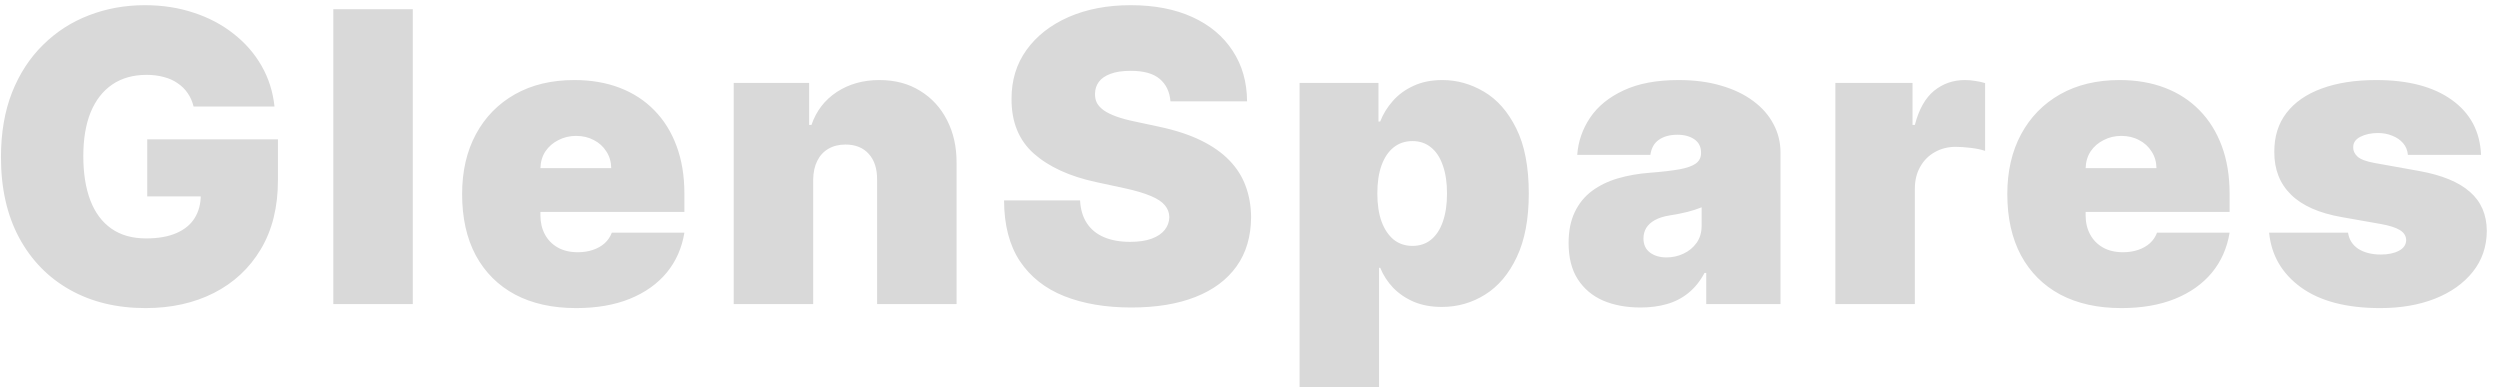 <svg width="148" height="23" viewBox="0 0 148 23" fill="none" xmlns="http://www.w3.org/2000/svg">
<path d="M11.46 6.307C11.386 6.006 11.27 5.741 11.111 5.514C10.952 5.281 10.753 5.085 10.514 4.926C10.281 4.761 10.008 4.639 9.696 4.56C9.389 4.474 9.051 4.432 8.682 4.432C7.886 4.432 7.207 4.622 6.645 5.003C6.088 5.384 5.662 5.932 5.366 6.648C5.077 7.364 4.932 8.227 4.932 9.239C4.932 10.261 5.071 11.136 5.349 11.864C5.628 12.591 6.043 13.148 6.594 13.534C7.145 13.921 7.83 14.114 8.648 14.114C9.369 14.114 9.969 14.008 10.446 13.798C10.929 13.588 11.29 13.29 11.528 12.903C11.767 12.517 11.886 12.062 11.886 11.54L12.704 11.625H8.716V8.25H16.454V10.671C16.454 12.261 16.116 13.622 15.44 14.753C14.77 15.878 13.844 16.741 12.662 17.344C11.486 17.94 10.136 18.239 8.614 18.239C6.915 18.239 5.423 17.878 4.139 17.156C2.855 16.435 1.852 15.406 1.131 14.071C0.415 12.736 0.057 11.148 0.057 9.307C0.057 7.864 0.276 6.585 0.713 5.472C1.156 4.358 1.77 3.418 2.554 2.651C3.338 1.878 4.244 1.295 5.273 0.903C6.301 0.506 7.403 0.307 8.58 0.307C9.614 0.307 10.574 0.455 11.46 0.75C12.352 1.04 13.139 1.455 13.821 1.994C14.508 2.528 15.062 3.162 15.483 3.895C15.903 4.628 16.159 5.432 16.25 6.307H11.46ZM24.437 0.545V18H19.732V0.545H24.437ZM34.106 18.239C32.709 18.239 31.504 17.972 30.493 17.438C29.487 16.898 28.712 16.125 28.166 15.119C27.626 14.108 27.357 12.898 27.357 11.489C27.357 10.136 27.629 8.955 28.175 7.943C28.72 6.932 29.49 6.145 30.484 5.582C31.479 5.02 32.652 4.739 34.004 4.739C34.993 4.739 35.888 4.892 36.689 5.199C37.49 5.506 38.175 5.952 38.743 6.537C39.311 7.116 39.749 7.821 40.055 8.651C40.362 9.48 40.516 10.415 40.516 11.454V12.546H28.822V9.955H36.186C36.18 9.58 36.084 9.25 35.896 8.966C35.715 8.676 35.467 8.452 35.155 8.293C34.848 8.128 34.499 8.045 34.106 8.045C33.726 8.045 33.376 8.128 33.058 8.293C32.74 8.452 32.484 8.673 32.291 8.957C32.104 9.241 32.004 9.574 31.993 9.955V12.75C31.993 13.171 32.081 13.546 32.257 13.875C32.433 14.204 32.686 14.463 33.016 14.651C33.345 14.838 33.743 14.932 34.209 14.932C34.533 14.932 34.828 14.886 35.095 14.796C35.368 14.704 35.601 14.574 35.794 14.403C35.987 14.227 36.129 14.017 36.22 13.773H40.516C40.368 14.682 40.019 15.472 39.467 16.142C38.916 16.807 38.186 17.324 37.277 17.693C36.374 18.057 35.317 18.239 34.106 18.239ZM48.14 10.636V18H43.435V4.909H47.901V7.398H48.038C48.322 6.568 48.822 5.918 49.538 5.446C50.259 4.974 51.1 4.739 52.06 4.739C52.986 4.739 53.791 4.952 54.472 5.378C55.16 5.798 55.691 6.378 56.066 7.116C56.447 7.855 56.634 8.699 56.629 9.648V18H51.924V10.636C51.93 9.989 51.765 9.48 51.43 9.111C51.1 8.741 50.64 8.557 50.049 8.557C49.663 8.557 49.325 8.642 49.035 8.812C48.751 8.977 48.532 9.216 48.379 9.528C48.225 9.835 48.146 10.204 48.14 10.636ZM69.292 6C69.246 5.432 69.033 4.989 68.653 4.67C68.278 4.352 67.707 4.193 66.94 4.193C66.451 4.193 66.05 4.253 65.738 4.372C65.431 4.486 65.204 4.642 65.056 4.841C64.908 5.04 64.832 5.267 64.826 5.523C64.815 5.733 64.852 5.923 64.937 6.094C65.028 6.259 65.17 6.409 65.363 6.545C65.556 6.676 65.803 6.795 66.104 6.903C66.406 7.011 66.763 7.108 67.178 7.193L68.61 7.5C69.576 7.705 70.403 7.974 71.09 8.31C71.778 8.645 72.34 9.04 72.778 9.494C73.215 9.943 73.536 10.449 73.741 11.011C73.951 11.574 74.059 12.188 74.065 12.852C74.059 14 73.772 14.972 73.204 15.767C72.636 16.562 71.823 17.168 70.766 17.582C69.715 17.997 68.451 18.204 66.974 18.204C65.457 18.204 64.133 17.98 63.002 17.531C61.877 17.082 61.002 16.392 60.377 15.46C59.758 14.523 59.445 13.324 59.44 11.864H63.94C63.968 12.398 64.102 12.847 64.34 13.21C64.579 13.574 64.914 13.849 65.346 14.037C65.783 14.224 66.303 14.318 66.906 14.318C67.411 14.318 67.835 14.256 68.175 14.131C68.516 14.006 68.775 13.832 68.951 13.611C69.127 13.389 69.218 13.136 69.224 12.852C69.218 12.585 69.13 12.352 68.96 12.153C68.795 11.949 68.522 11.767 68.141 11.608C67.761 11.443 67.246 11.29 66.599 11.148L64.86 10.773C63.315 10.438 62.096 9.878 61.204 9.094C60.318 8.304 59.877 7.227 59.883 5.864C59.877 4.756 60.173 3.787 60.769 2.957C61.371 2.122 62.204 1.472 63.266 1.006C64.335 0.54 65.559 0.307 66.94 0.307C68.349 0.307 69.567 0.543 70.596 1.014C71.624 1.486 72.417 2.151 72.974 3.009C73.536 3.861 73.82 4.858 73.826 6H69.292ZM76.935 22.909V4.909H81.606V7.193H81.708C81.879 6.75 82.129 6.344 82.458 5.974C82.788 5.599 83.197 5.301 83.685 5.08C84.174 4.852 84.742 4.739 85.39 4.739C86.254 4.739 87.075 4.969 87.853 5.429C88.637 5.889 89.273 6.614 89.762 7.602C90.256 8.591 90.504 9.875 90.504 11.454C90.504 12.966 90.268 14.219 89.796 15.213C89.33 16.207 88.705 16.949 87.921 17.438C87.143 17.926 86.288 18.171 85.356 18.171C84.742 18.171 84.194 18.071 83.711 17.872C83.234 17.668 82.825 17.392 82.484 17.046C82.148 16.693 81.89 16.296 81.708 15.852H81.64V22.909H76.935ZM81.538 11.454C81.538 12.091 81.62 12.642 81.785 13.108C81.955 13.568 82.194 13.926 82.501 14.182C82.813 14.432 83.185 14.557 83.617 14.557C84.049 14.557 84.415 14.435 84.717 14.19C85.023 13.94 85.256 13.585 85.415 13.125C85.58 12.659 85.663 12.102 85.663 11.454C85.663 10.807 85.58 10.253 85.415 9.793C85.256 9.327 85.023 8.972 84.717 8.727C84.415 8.477 84.049 8.352 83.617 8.352C83.185 8.352 82.813 8.477 82.501 8.727C82.194 8.972 81.955 9.327 81.785 9.793C81.62 10.253 81.538 10.807 81.538 11.454ZM97.122 18.204C96.287 18.204 95.548 18.068 94.906 17.796C94.27 17.517 93.77 17.097 93.406 16.534C93.043 15.972 92.861 15.256 92.861 14.386C92.861 13.671 92.983 13.06 93.227 12.554C93.472 12.043 93.812 11.625 94.25 11.301C94.688 10.977 95.196 10.73 95.776 10.56C96.361 10.389 96.992 10.278 97.668 10.227C98.401 10.171 98.989 10.102 99.432 10.023C99.881 9.938 100.205 9.821 100.403 9.673C100.602 9.52 100.702 9.318 100.702 9.068V9.034C100.702 8.693 100.571 8.432 100.31 8.25C100.048 8.068 99.713 7.977 99.304 7.977C98.855 7.977 98.489 8.077 98.204 8.276C97.926 8.469 97.758 8.767 97.702 9.17H93.372C93.429 8.375 93.682 7.642 94.131 6.972C94.585 6.295 95.247 5.756 96.117 5.352C96.986 4.943 98.071 4.739 99.372 4.739C100.31 4.739 101.151 4.849 101.895 5.071C102.639 5.287 103.273 5.591 103.795 5.983C104.318 6.369 104.716 6.824 104.989 7.347C105.267 7.864 105.406 8.426 105.406 9.034V18H101.009V16.159H100.906C100.645 16.648 100.327 17.043 99.952 17.344C99.582 17.645 99.159 17.864 98.682 18C98.21 18.136 97.69 18.204 97.122 18.204ZM98.656 15.239C99.014 15.239 99.349 15.165 99.662 15.017C99.98 14.869 100.239 14.656 100.438 14.378C100.636 14.099 100.736 13.761 100.736 13.364V12.273C100.611 12.324 100.477 12.372 100.335 12.418C100.199 12.463 100.051 12.506 99.892 12.546C99.739 12.585 99.574 12.622 99.398 12.656C99.227 12.69 99.048 12.722 98.861 12.75C98.497 12.807 98.199 12.901 97.966 13.031C97.739 13.156 97.568 13.312 97.454 13.5C97.347 13.682 97.293 13.886 97.293 14.114C97.293 14.477 97.421 14.756 97.676 14.949C97.932 15.142 98.258 15.239 98.656 15.239ZM108.654 18V4.909H113.222V7.398H113.359C113.597 6.477 113.975 5.804 114.492 5.378C115.015 4.952 115.626 4.739 116.325 4.739C116.529 4.739 116.731 4.756 116.93 4.79C117.134 4.818 117.33 4.861 117.518 4.918V8.932C117.285 8.852 116.998 8.793 116.657 8.753C116.316 8.713 116.023 8.693 115.779 8.693C115.319 8.693 114.904 8.798 114.535 9.009C114.171 9.213 113.884 9.503 113.674 9.878C113.464 10.247 113.359 10.682 113.359 11.182V18H108.654ZM125.583 18.239C124.185 18.239 122.981 17.972 121.969 17.438C120.964 16.898 120.188 16.125 119.643 15.119C119.103 14.108 118.833 12.898 118.833 11.489C118.833 10.136 119.106 8.955 119.651 7.943C120.197 6.932 120.967 6.145 121.961 5.582C122.955 5.02 124.129 4.739 125.481 4.739C126.469 4.739 127.364 4.892 128.165 5.199C128.967 5.506 129.651 5.952 130.219 6.537C130.788 7.116 131.225 7.821 131.532 8.651C131.839 9.48 131.992 10.415 131.992 11.454V12.546H120.299V9.955H127.663C127.657 9.58 127.56 9.25 127.373 8.966C127.191 8.676 126.944 8.452 126.631 8.293C126.325 8.128 125.975 8.045 125.583 8.045C125.202 8.045 124.853 8.128 124.535 8.293C124.217 8.452 123.961 8.673 123.768 8.957C123.58 9.241 123.481 9.574 123.469 9.955V12.75C123.469 13.171 123.558 13.546 123.734 13.875C123.91 14.204 124.163 14.463 124.492 14.651C124.822 14.838 125.219 14.932 125.685 14.932C126.009 14.932 126.305 14.886 126.572 14.796C126.844 14.704 127.077 14.574 127.271 14.403C127.464 14.227 127.606 14.017 127.697 13.773H131.992C131.844 14.682 131.495 15.472 130.944 16.142C130.393 16.807 129.663 17.324 128.754 17.693C127.85 18.057 126.793 18.239 125.583 18.239ZM146.878 9.17H142.548C142.526 8.903 142.432 8.673 142.267 8.48C142.102 8.287 141.889 8.139 141.628 8.037C141.372 7.929 141.088 7.875 140.776 7.875C140.372 7.875 140.026 7.949 139.736 8.097C139.446 8.244 139.304 8.455 139.31 8.727C139.304 8.92 139.386 9.099 139.557 9.264C139.733 9.429 140.071 9.557 140.571 9.648L143.23 10.125C144.571 10.369 145.568 10.781 146.222 11.361C146.881 11.935 147.213 12.704 147.219 13.671C147.213 14.602 146.935 15.412 146.384 16.099C145.838 16.781 145.091 17.31 144.142 17.685C143.199 18.054 142.122 18.239 140.912 18.239C138.912 18.239 137.347 17.829 136.216 17.011C135.091 16.193 134.463 15.114 134.332 13.773H139.003C139.065 14.188 139.27 14.508 139.616 14.736C139.969 14.957 140.412 15.068 140.946 15.068C141.378 15.068 141.733 14.994 142.011 14.847C142.295 14.699 142.44 14.489 142.446 14.216C142.44 13.966 142.315 13.767 142.071 13.619C141.832 13.472 141.457 13.352 140.946 13.261L138.628 12.852C137.293 12.619 136.293 12.176 135.628 11.523C134.963 10.869 134.634 10.028 134.639 9C134.634 8.091 134.872 7.321 135.355 6.69C135.844 6.054 136.54 5.571 137.443 5.241C138.352 4.906 139.429 4.739 140.673 4.739C142.565 4.739 144.057 5.131 145.148 5.915C146.244 6.699 146.821 7.784 146.878 9.17Z" fill="#D9D9D9"/>
</svg>
